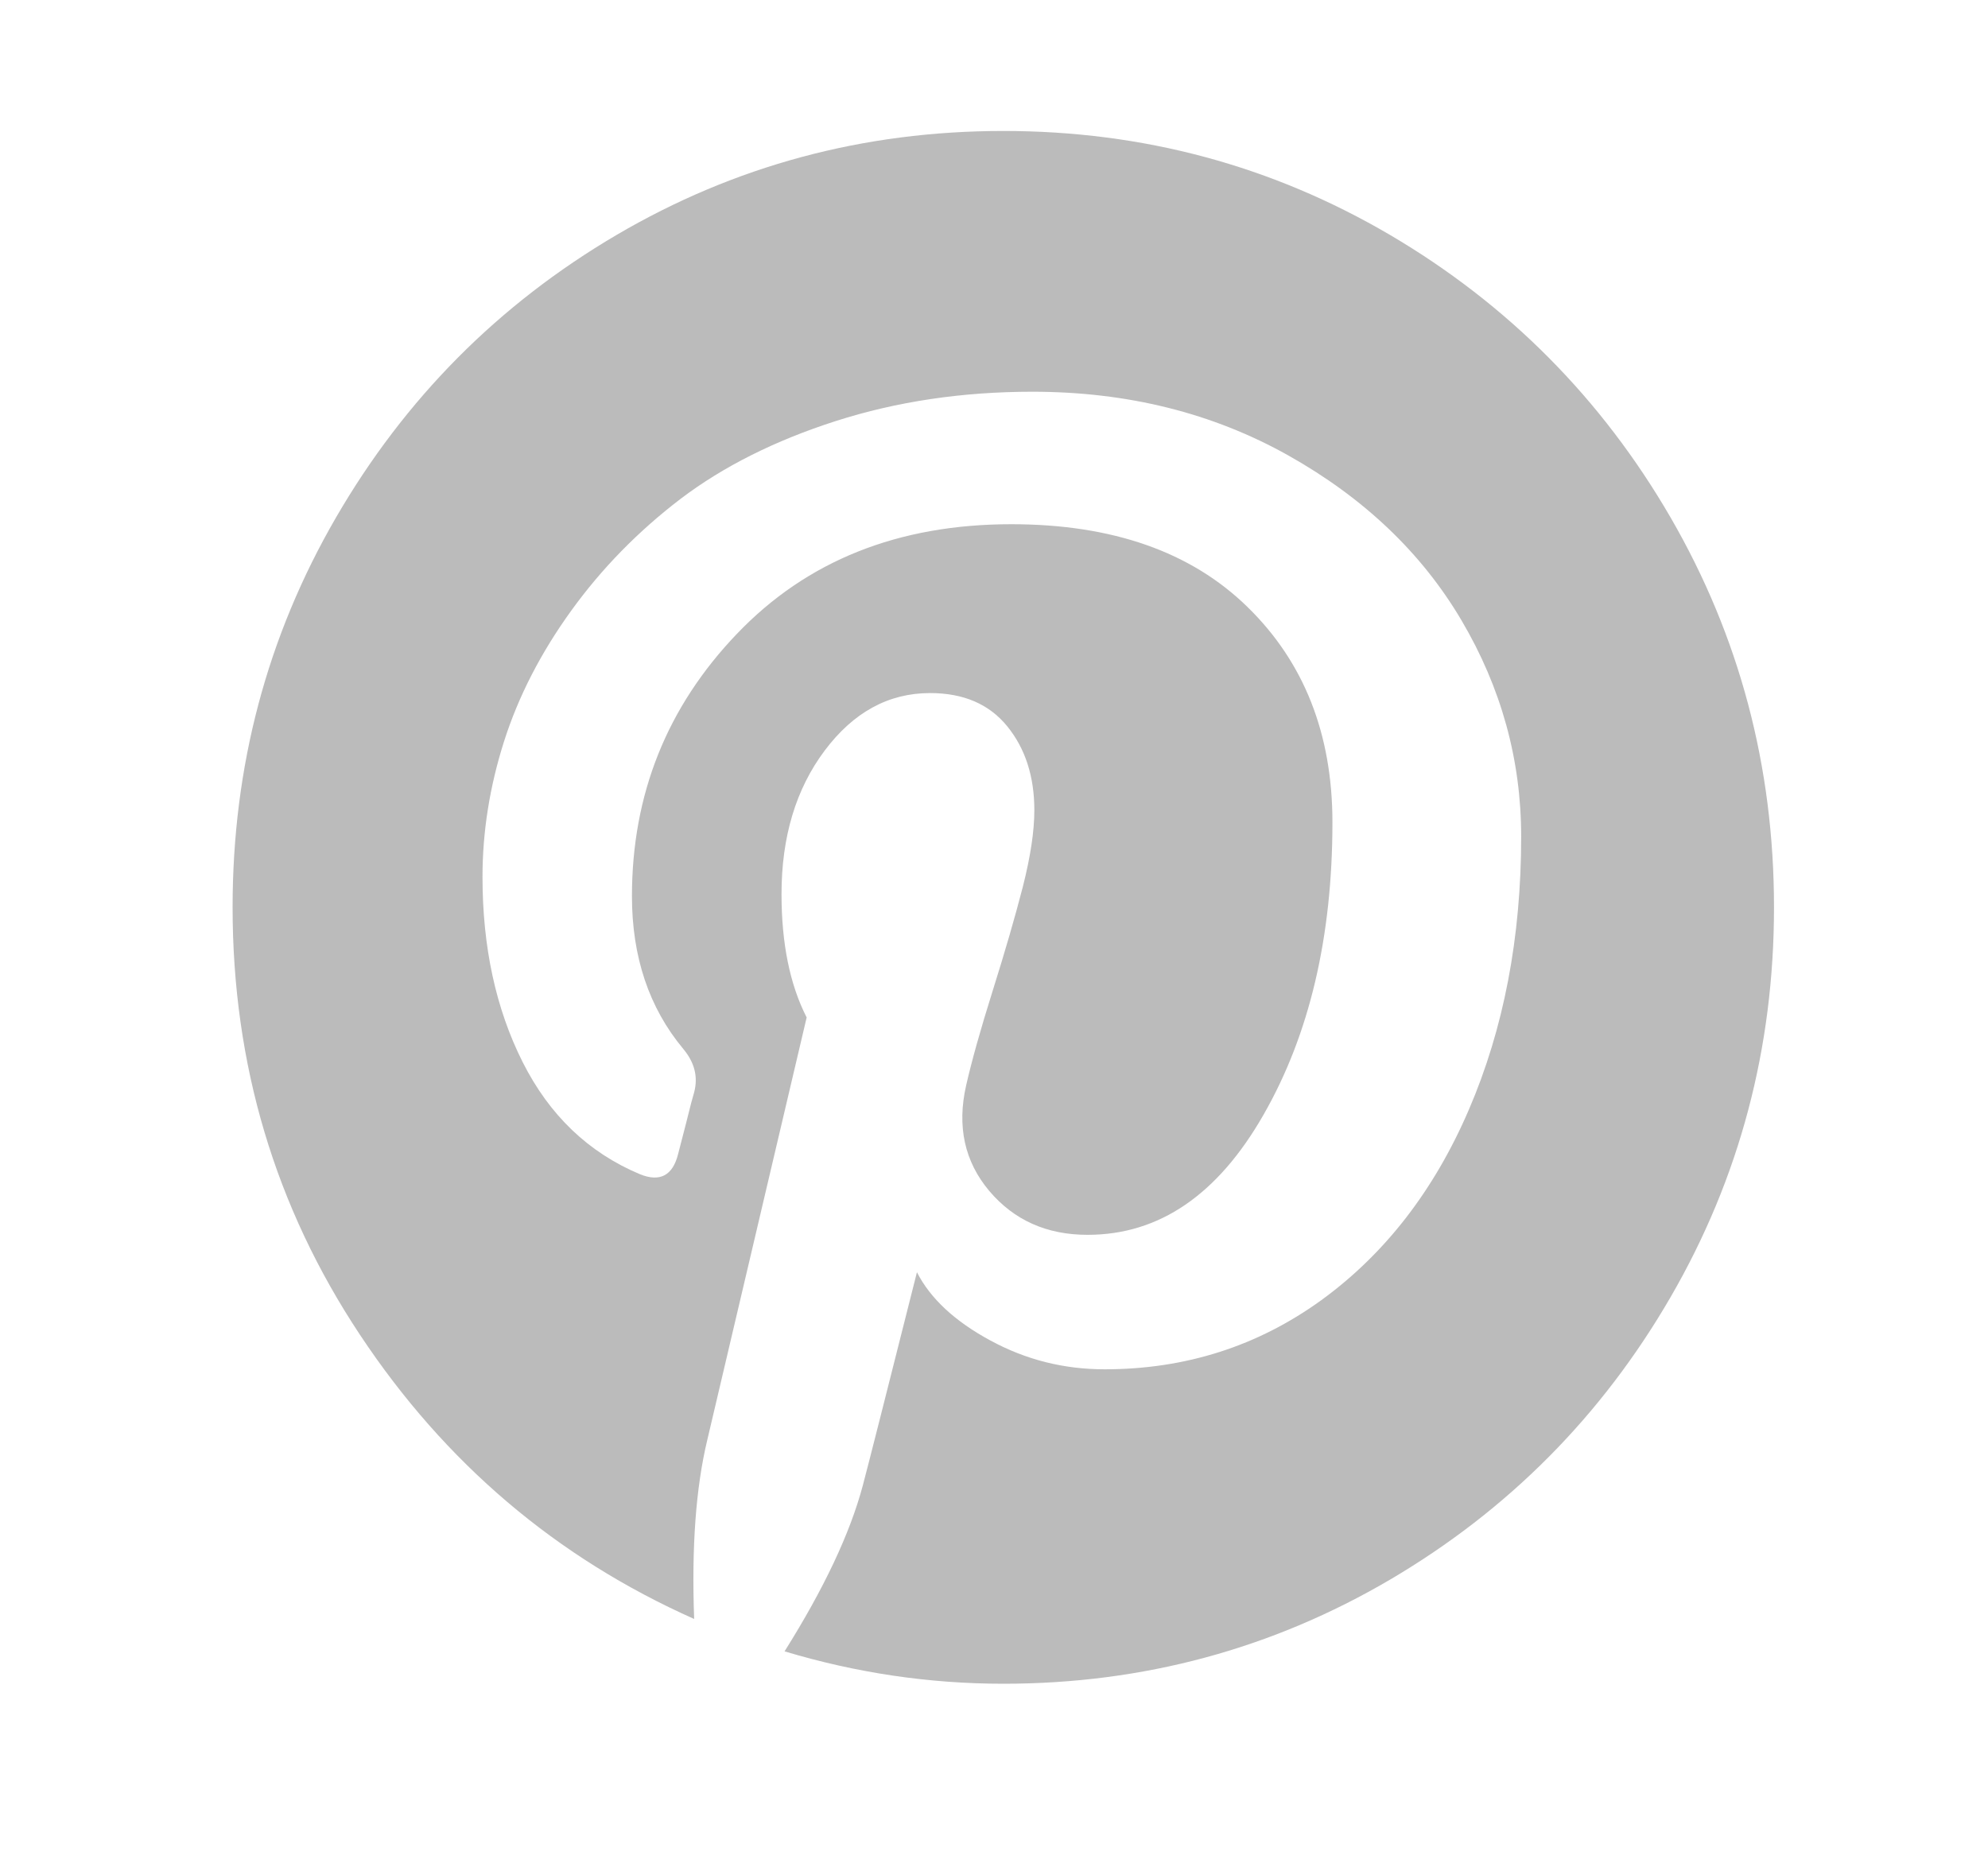 <svg xmlns="http://www.w3.org/2000/svg"
 xmlns:xlink="http://www.w3.org/1999/xlink"
 width="17px" height="16px"  viewBox="0 0 17 16">
<path fill-rule="evenodd"  fill="#bbbbbb"
 d="M11.888,2.01 C10.878,1.417 9.775,1.12 8.58,1.12 C7.384,1.12 6.281,1.417 5.271,2.01 C4.261,2.604 3.462,3.41 2.873,4.426 C2.283,5.444 1.989,6.555 1.989,7.759 C1.989,9.102 2.352,10.321 3.079,11.416 C3.805,12.511 4.758,13.321 5.936,13.845 C5.913,13.229 5.951,12.719 6.048,12.315 C6.048,12.315 6.898,8.701 6.898,8.701 C6.754,8.419 6.683,8.067 6.683,7.646 C6.683,7.157 6.806,6.747 7.052,6.419 C7.298,6.091 7.598,5.927 7.953,5.927 C8.239,5.927 8.459,6.021 8.614,6.212 C8.768,6.402 8.845,6.641 8.845,6.929 C8.845,7.108 8.812,7.325 8.747,7.582 C8.681,7.838 8.595,8.135 8.489,8.472 C8.383,8.809 8.308,9.079 8.262,9.281 C8.182,9.632 8.248,9.933 8.459,10.184 C8.671,10.435 8.951,10.56 9.3,10.56 C9.912,10.56 10.414,10.218 10.806,9.531 C11.198,8.846 11.394,8.012 11.394,7.033 C11.394,6.278 11.152,5.664 10.669,5.192 C10.186,4.719 9.512,4.483 8.648,4.483 C7.681,4.483 6.899,4.795 6.301,5.421 C5.703,6.046 5.404,6.794 5.404,7.664 C5.404,8.183 5.55,8.618 5.842,8.969 C5.939,9.085 5.971,9.208 5.936,9.341 C5.925,9.376 5.902,9.462 5.868,9.601 C5.833,9.739 5.81,9.828 5.799,9.868 C5.753,10.053 5.644,10.111 5.473,10.042 C5.032,9.857 4.698,9.537 4.469,9.082 C4.24,8.626 4.126,8.099 4.126,7.5 C4.126,7.114 4.187,6.728 4.31,6.341 C4.433,5.955 4.625,5.582 4.885,5.222 C5.145,4.862 5.457,4.543 5.82,4.266 C6.184,3.99 6.626,3.768 7.146,3.601 C7.667,3.434 8.228,3.35 8.828,3.35 C9.641,3.35 10.37,3.532 11.017,3.895 C11.663,4.258 12.157,4.728 12.497,5.304 C12.837,5.88 13.008,6.497 13.008,7.154 C13.008,8.018 12.859,8.796 12.561,9.489 C12.264,10.18 11.843,10.723 11.3,11.118 C10.756,11.512 10.138,11.71 9.446,11.71 C9.097,11.71 8.771,11.628 8.468,11.463 C8.165,11.299 7.956,11.105 7.841,10.88 C7.584,11.9 7.43,12.508 7.378,12.704 C7.269,13.113 7.046,13.586 6.709,14.122 C7.321,14.306 7.944,14.399 8.58,14.399 C9.775,14.399 10.878,14.101 11.888,13.508 C12.897,12.914 13.697,12.109 14.286,11.092 C14.875,10.075 15.17,8.963 15.17,7.759 C15.17,6.555 14.875,5.444 14.286,4.426 C13.697,3.41 12.897,2.604 11.888,2.01 Z"/>
</svg>
